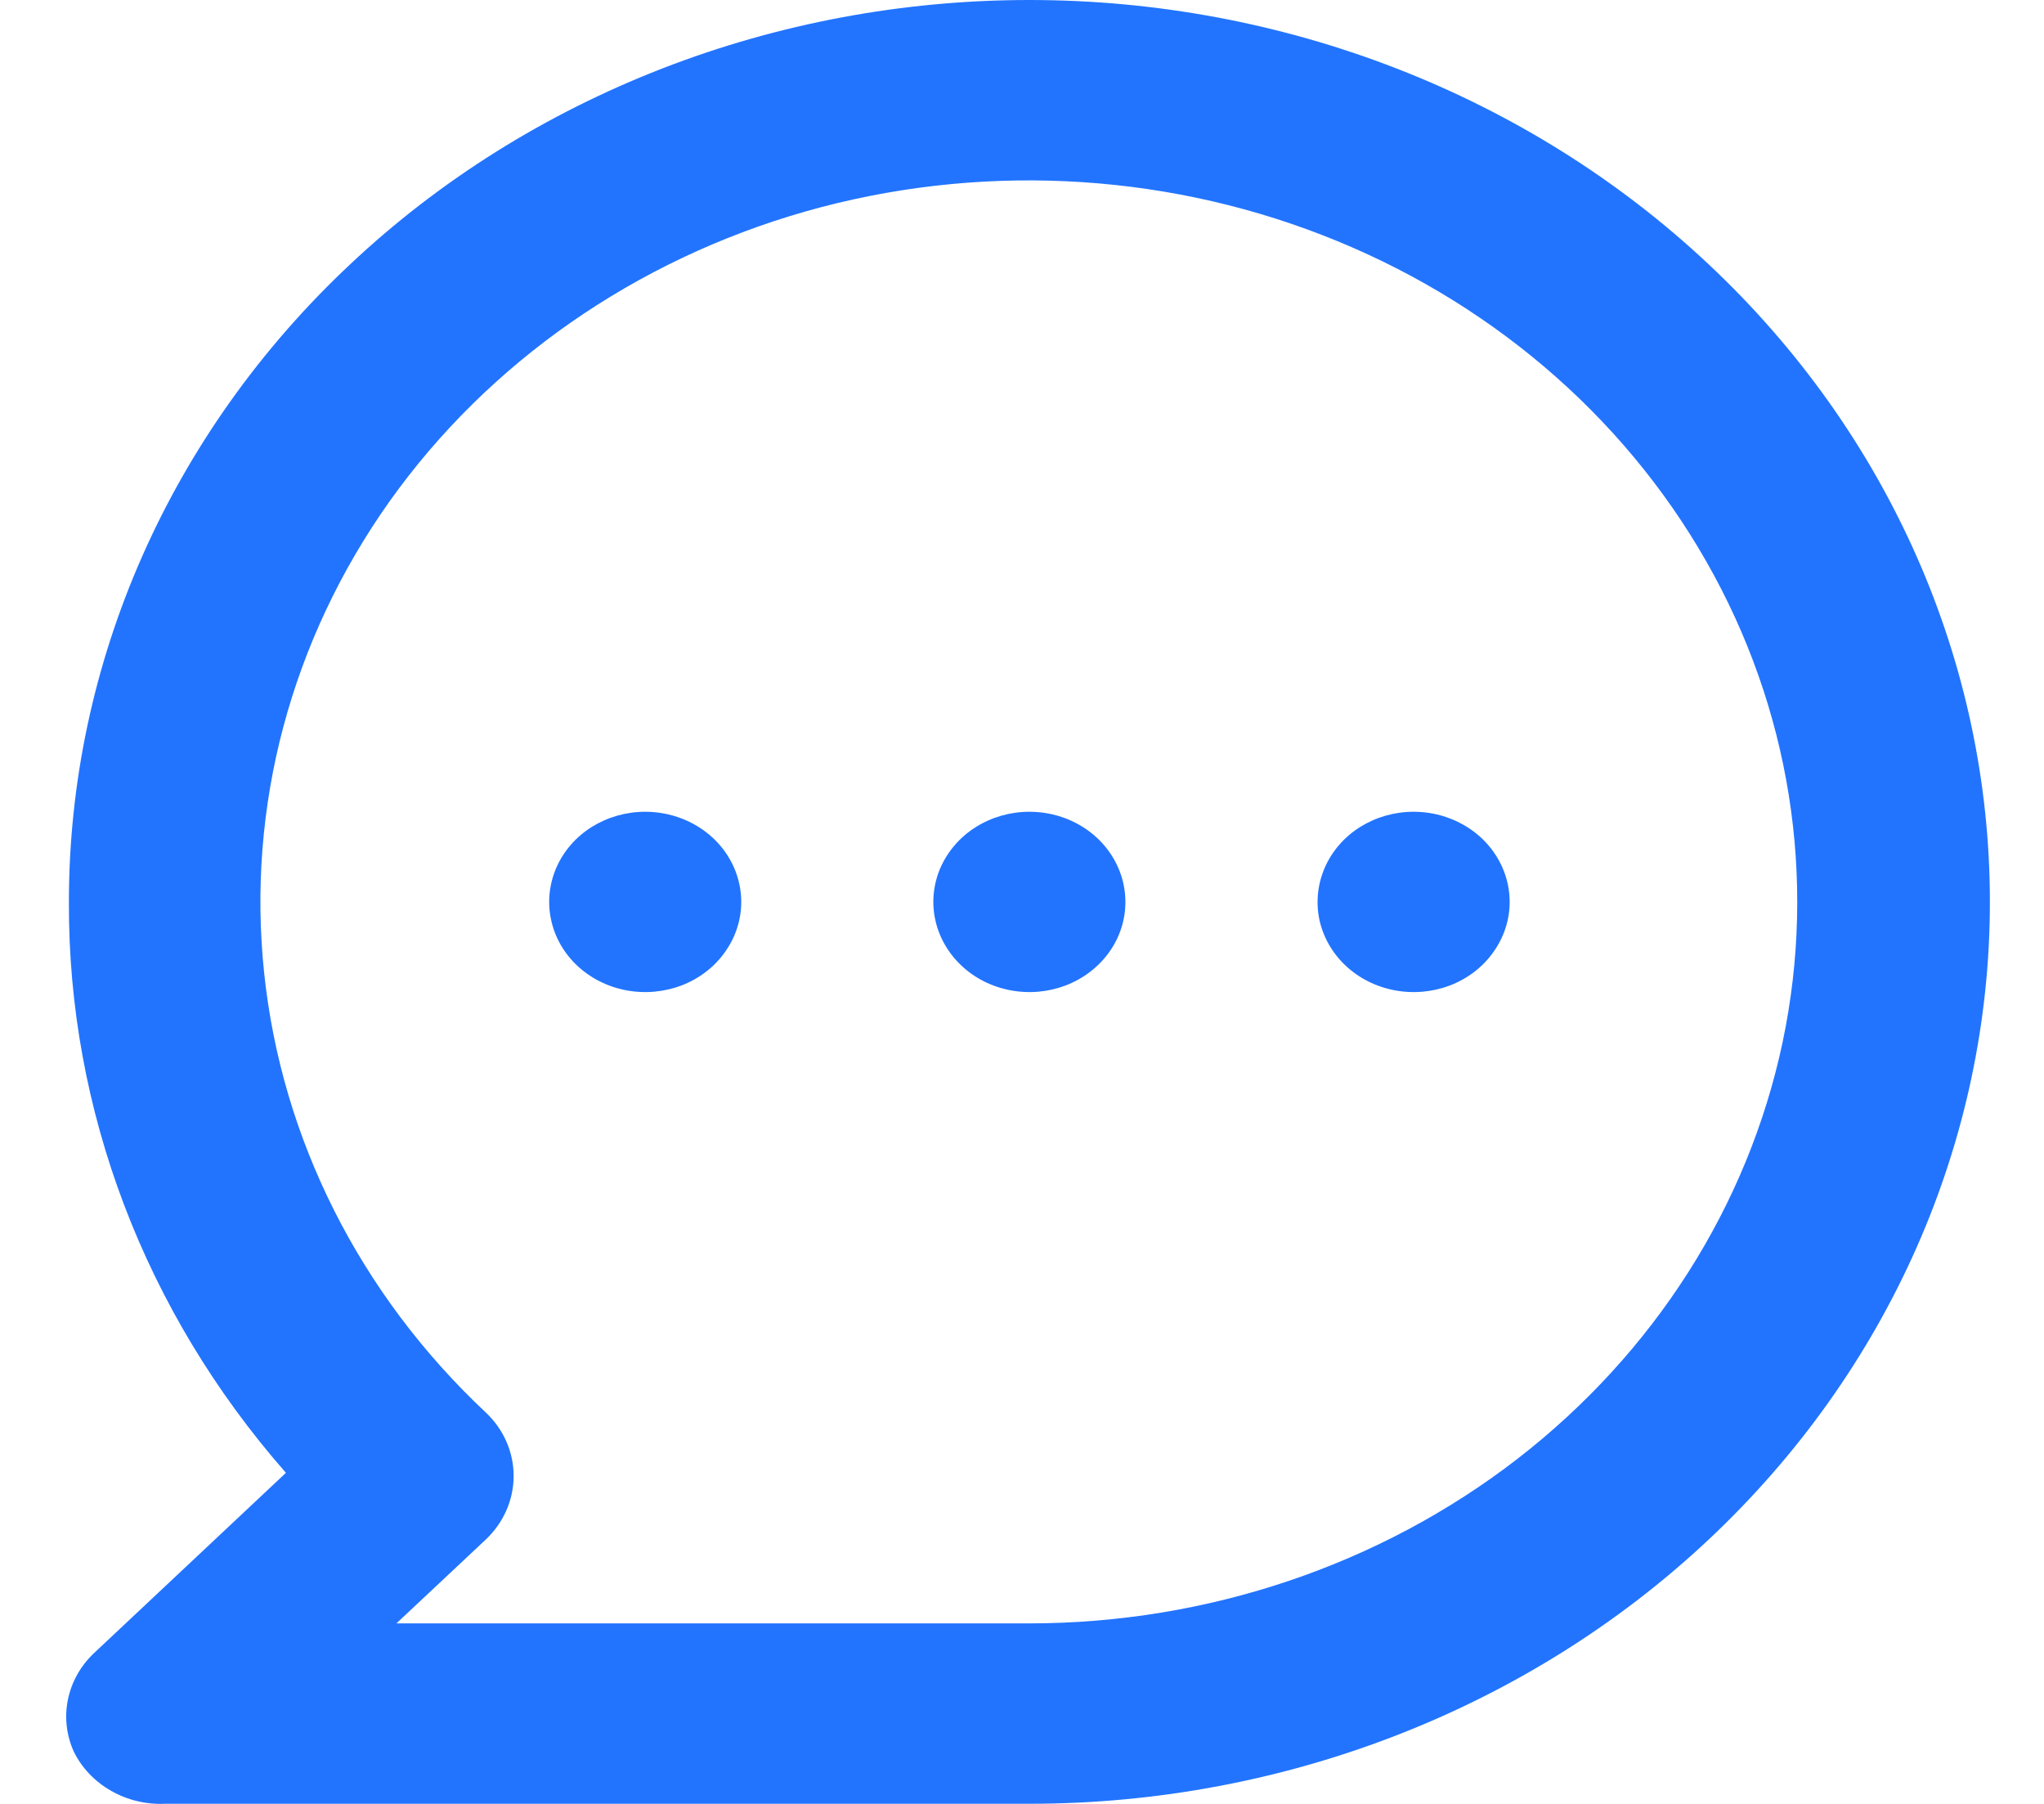 <svg width="17" height="15" viewBox="0 0 17 15" fill="none" xmlns="http://www.w3.org/2000/svg">
<path d="M5.366 6.75C5.208 6.75 5.054 6.794 4.922 6.876C4.791 6.958 4.688 7.076 4.628 7.213C4.568 7.35 4.552 7.5 4.583 7.646C4.613 7.791 4.689 7.925 4.801 8.03C4.913 8.135 5.055 8.206 5.21 8.235C5.365 8.264 5.526 8.249 5.672 8.193C5.818 8.136 5.943 8.04 6.03 7.916C6.118 7.793 6.165 7.648 6.165 7.5C6.165 7.301 6.081 7.11 5.931 6.969C5.781 6.829 5.578 6.75 5.366 6.75ZM8.562 6.75C8.404 6.75 8.249 6.794 8.118 6.876C7.986 6.958 7.884 7.076 7.823 7.213C7.763 7.35 7.747 7.5 7.778 7.646C7.809 7.791 7.885 7.925 7.997 8.03C8.108 8.135 8.251 8.206 8.406 8.235C8.561 8.264 8.721 8.249 8.867 8.193C9.013 8.136 9.138 8.04 9.226 7.916C9.314 7.793 9.36 7.648 9.36 7.5C9.36 7.301 9.276 7.11 9.126 6.969C8.977 6.829 8.773 6.75 8.562 6.75ZM11.757 6.75C11.599 6.75 11.445 6.794 11.313 6.876C11.182 6.958 11.079 7.076 11.019 7.213C10.959 7.35 10.943 7.5 10.973 7.646C11.004 7.791 11.08 7.925 11.192 8.03C11.304 8.135 11.446 8.206 11.601 8.235C11.756 8.264 11.917 8.249 12.063 8.193C12.209 8.136 12.334 8.04 12.421 7.916C12.509 7.793 12.556 7.648 12.556 7.5C12.556 7.301 12.472 7.11 12.322 6.969C12.172 6.829 11.969 6.75 11.757 6.75ZM8.562 0C7.512 0 6.474 0.194 5.504 0.571C4.535 0.948 3.654 1.5 2.913 2.197C1.414 3.603 0.573 5.511 0.573 7.5C0.566 9.231 1.205 10.911 2.378 12.247L0.781 13.747C0.67 13.852 0.595 13.986 0.565 14.132C0.535 14.277 0.552 14.428 0.613 14.564C0.679 14.699 0.787 14.813 0.922 14.89C1.057 14.968 1.214 15.006 1.372 14.999H8.562C10.68 14.999 12.712 14.209 14.21 12.803C15.709 11.396 16.55 9.489 16.55 7.5C16.55 5.511 15.709 3.603 14.21 2.197C12.712 0.79 10.68 0 8.562 0ZM8.562 13.499H3.297L4.04 12.802C4.189 12.661 4.272 12.471 4.272 12.273C4.272 12.075 4.189 11.885 4.04 11.745C2.994 10.764 2.342 9.472 2.197 8.091C2.051 6.71 2.42 5.324 3.24 4.169C4.061 3.015 5.283 2.163 6.697 1.759C8.112 1.356 9.632 1.425 10.998 1.955C12.365 2.485 13.493 3.444 14.191 4.668C14.889 5.891 15.113 7.304 14.826 8.666C14.538 10.027 13.757 11.253 12.615 12.135C11.473 13.016 10.04 13.498 8.562 13.499Z" fill="#2274FF"/>
</svg>
